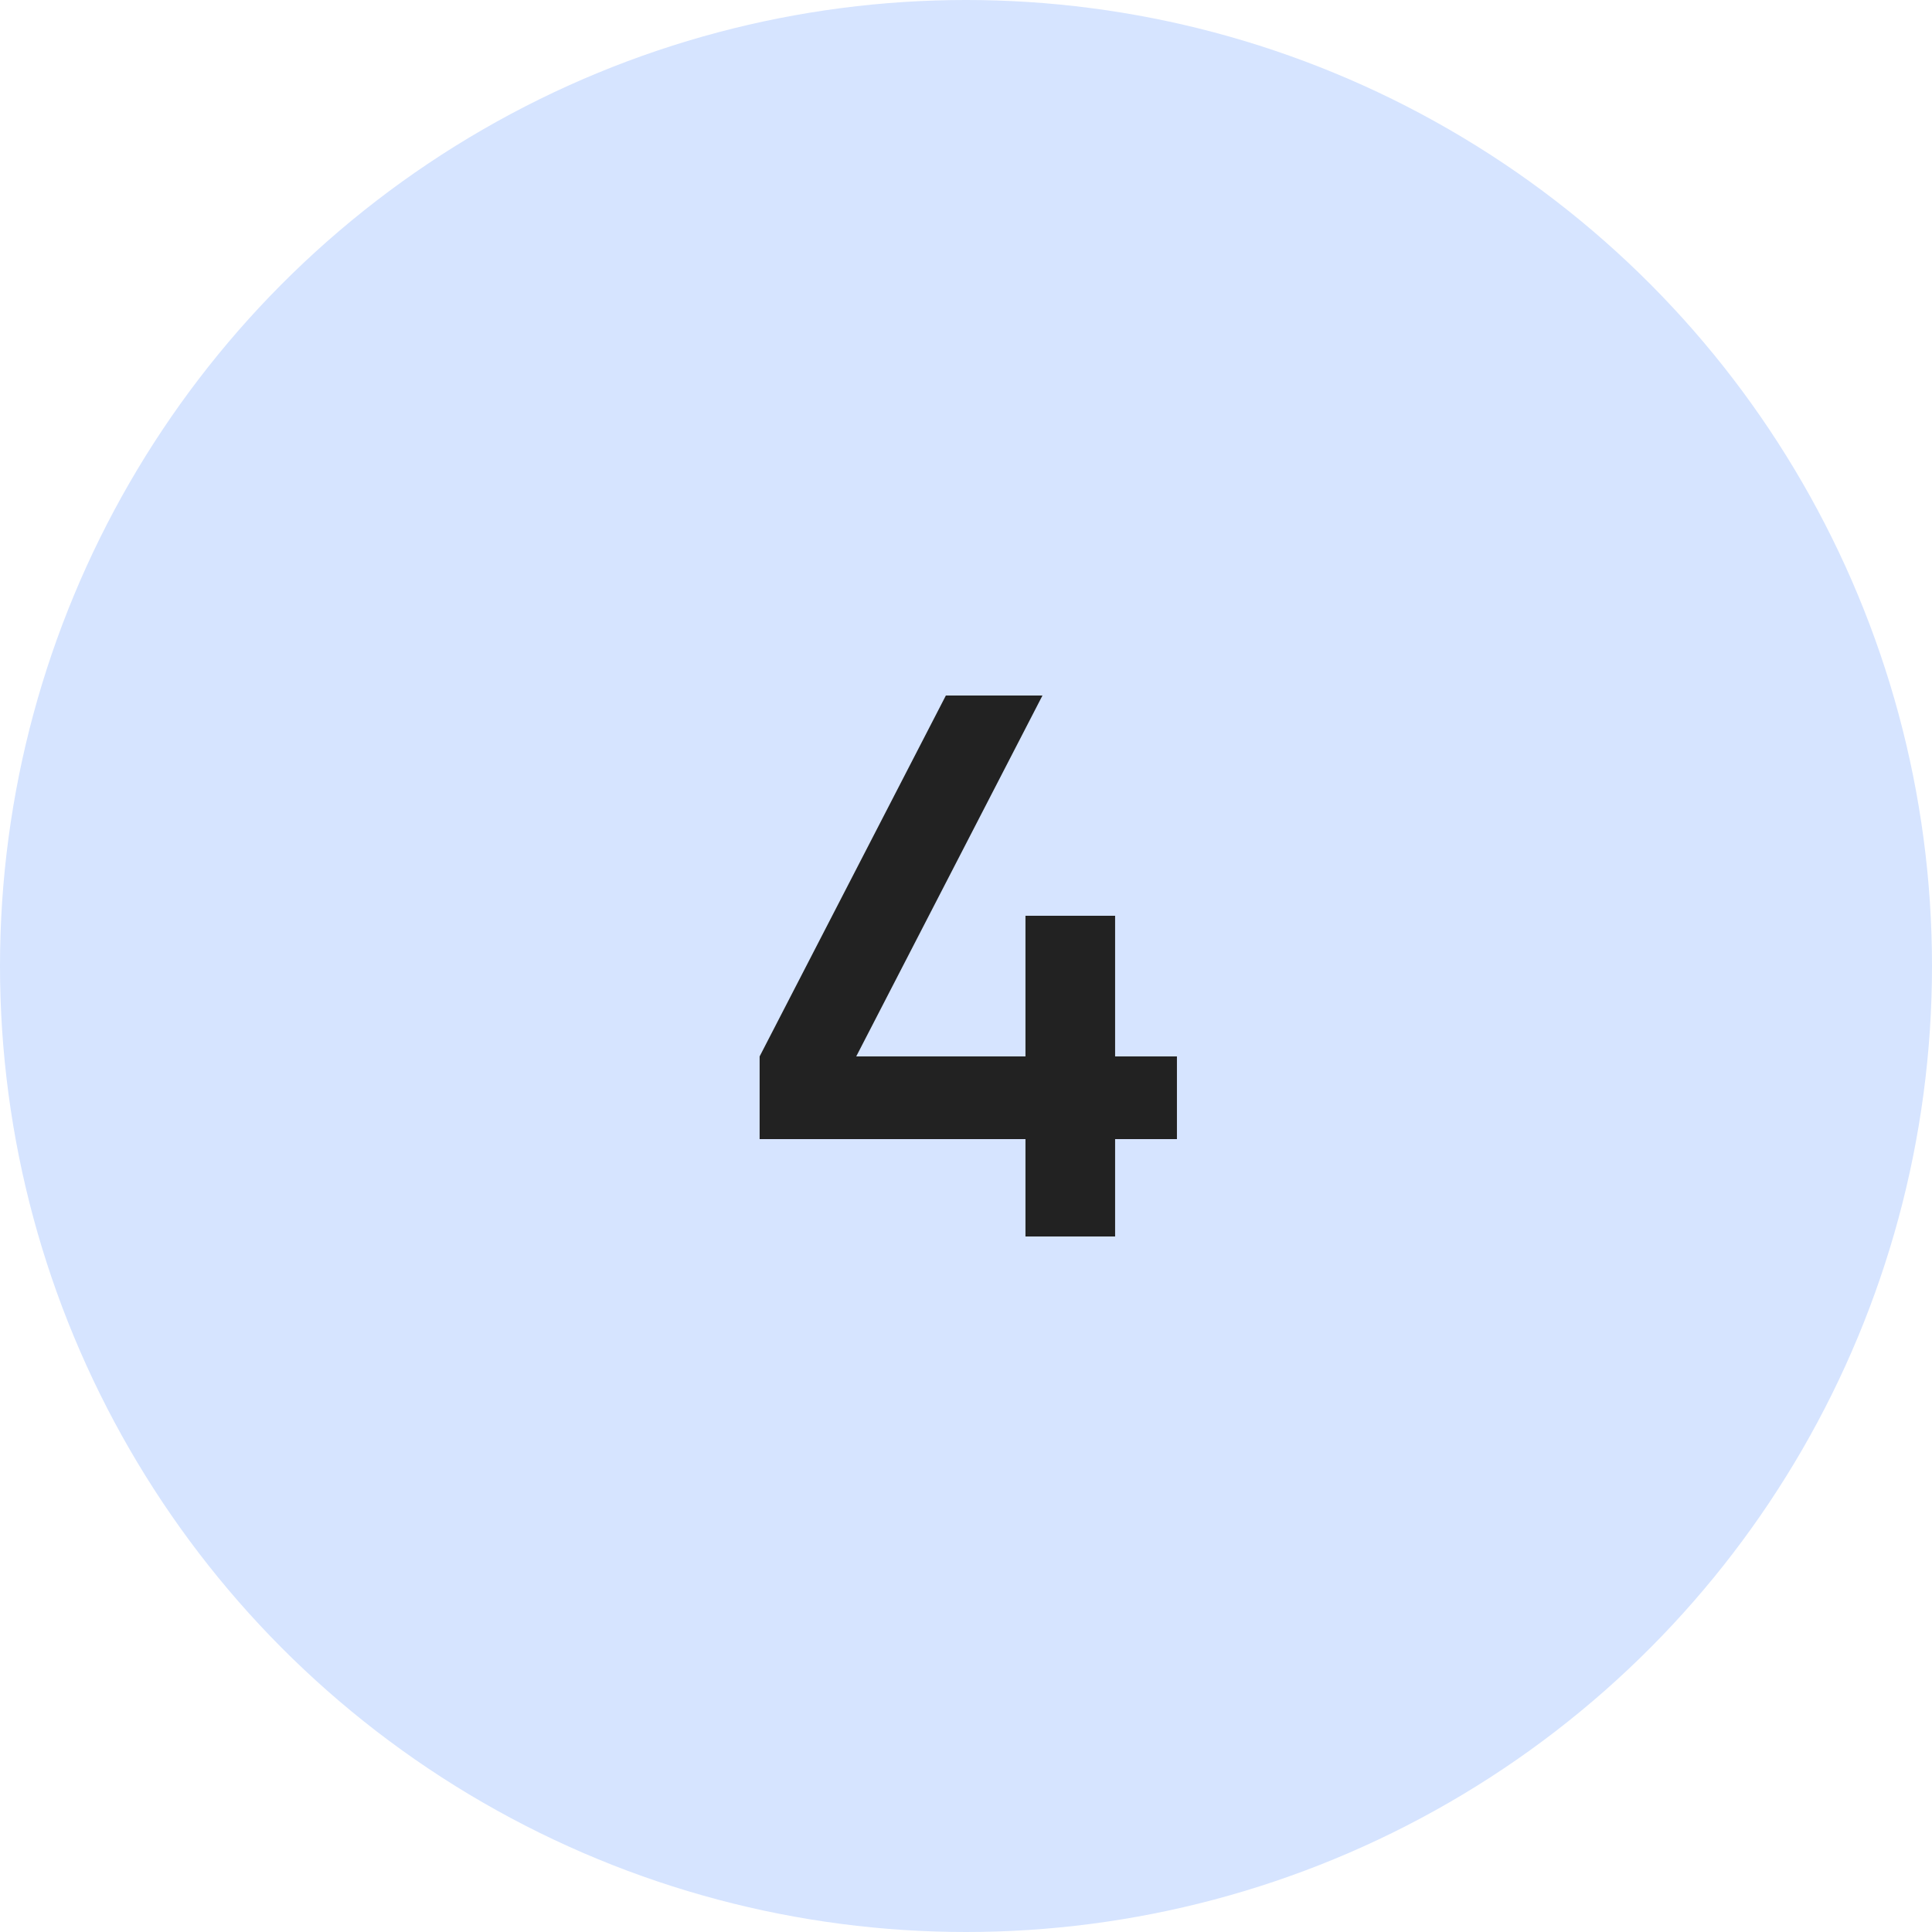 <svg width="50" height="50" viewBox="0 0 50 50" fill="none" xmlns="http://www.w3.org/2000/svg">
<circle cx="25" cy="25" r="25" fill="#D6E4FF"/>
<path d="M30.459 27.34V29.48H28.859V32H26.539V29.48H19.659V27.34L24.479 18H26.979L22.159 27.34H26.539V23.7H28.859V27.34H30.459Z" fill="#222222"/>
</svg>
